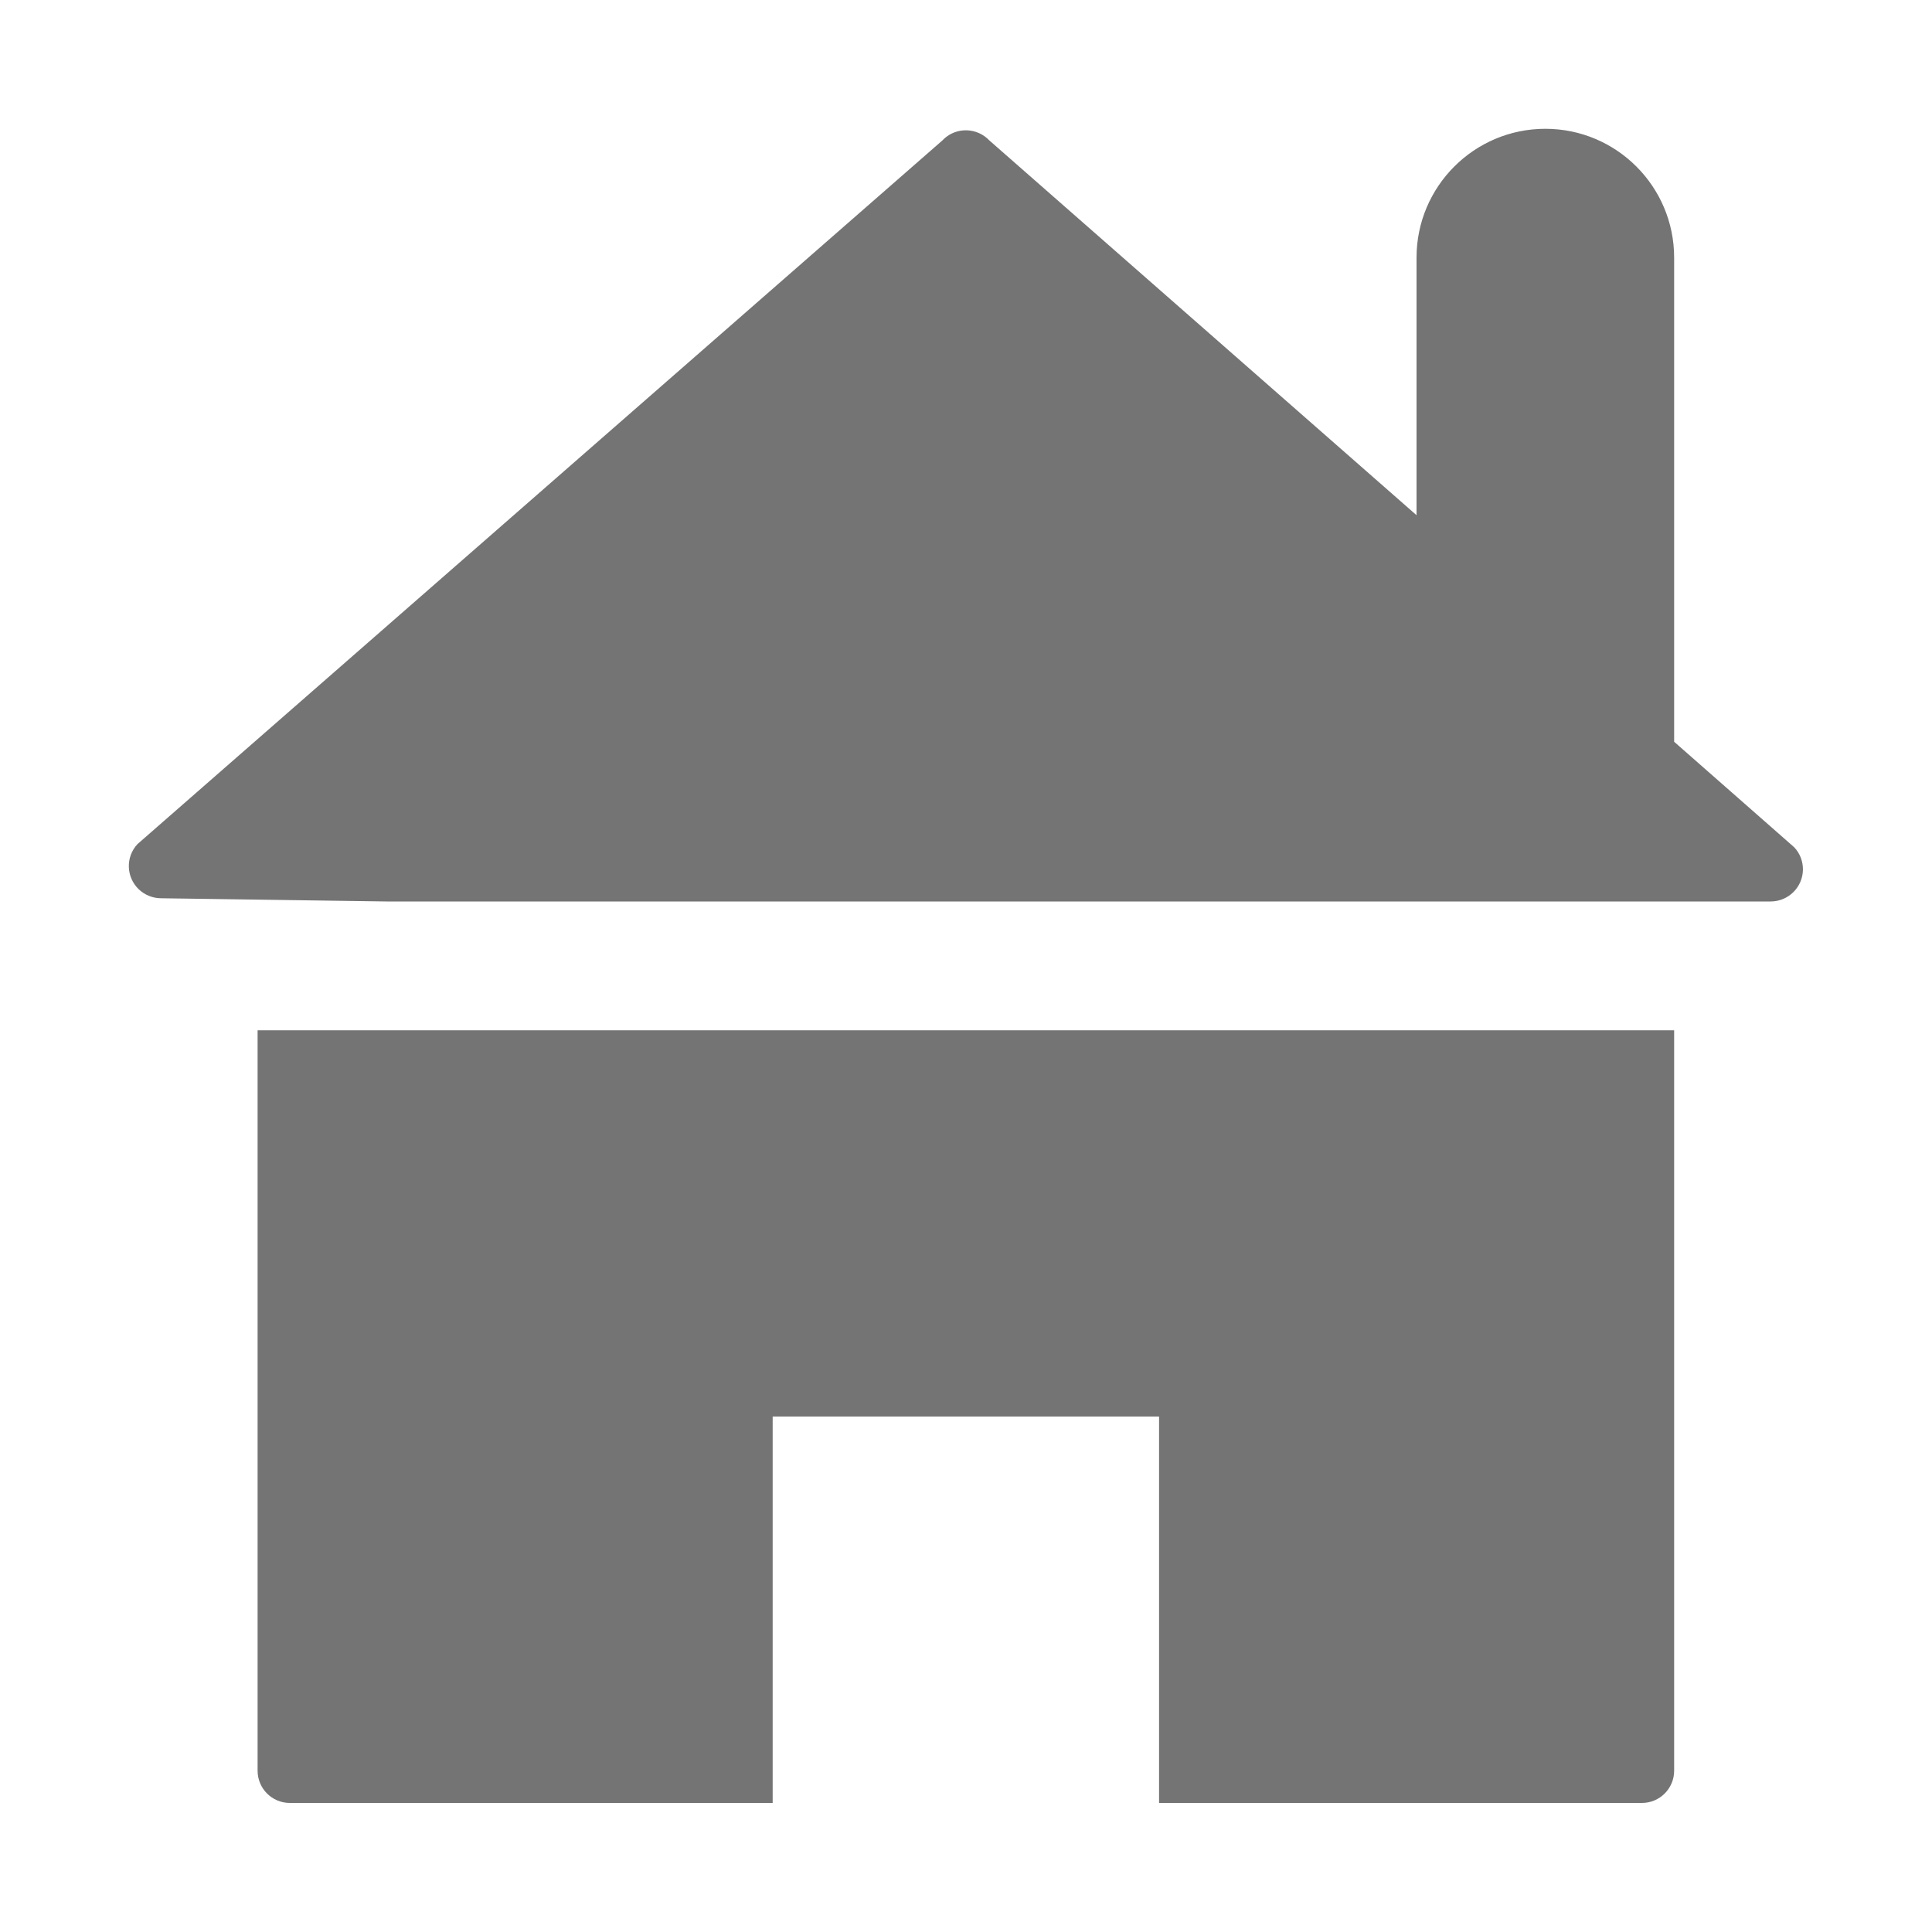 <?xml version="1.0" encoding="UTF-8"?>

<!-- License: PD. Made by mapbox: https://github.com/mapbox/maki -->
<svg width="800px" height="800px" viewBox="0 0 15 15" version="1.1" fill="#747474" xmlns="http://www.w3.org/2000/svg" id="home">
  <path d="M2,13.748c0,0.138,0.112,0.25,0.25,0.25h3.749v-3h3v3h3.749c0.138,0,0.25-0.112,0.25-0.25V7.999H2&#xA;&#x9;C2,7.999,2,13.748,2,13.748z M13.93,6.578l-0.932-0.819V2c0-0.552-0.448-1-1-1s-1,0.448-1,1v2L7.681,1.09&#xA;&#x9;C7.586,0.99,7.428,0.985,7.328,1.079L7.317,1.09L1.068,6.553C0.973,6.654,0.979,6.812,1.079,6.906&#xA;&#x9;C1.125,6.949,1.185,6.973,1.247,6.974L3,6.999h10.747c0.138,0,0.25-0.111,0.251-0.249&#xA;&#x9;C13.998,6.686,13.974,6.624,13.93,6.578V6.578z"/>
</svg>